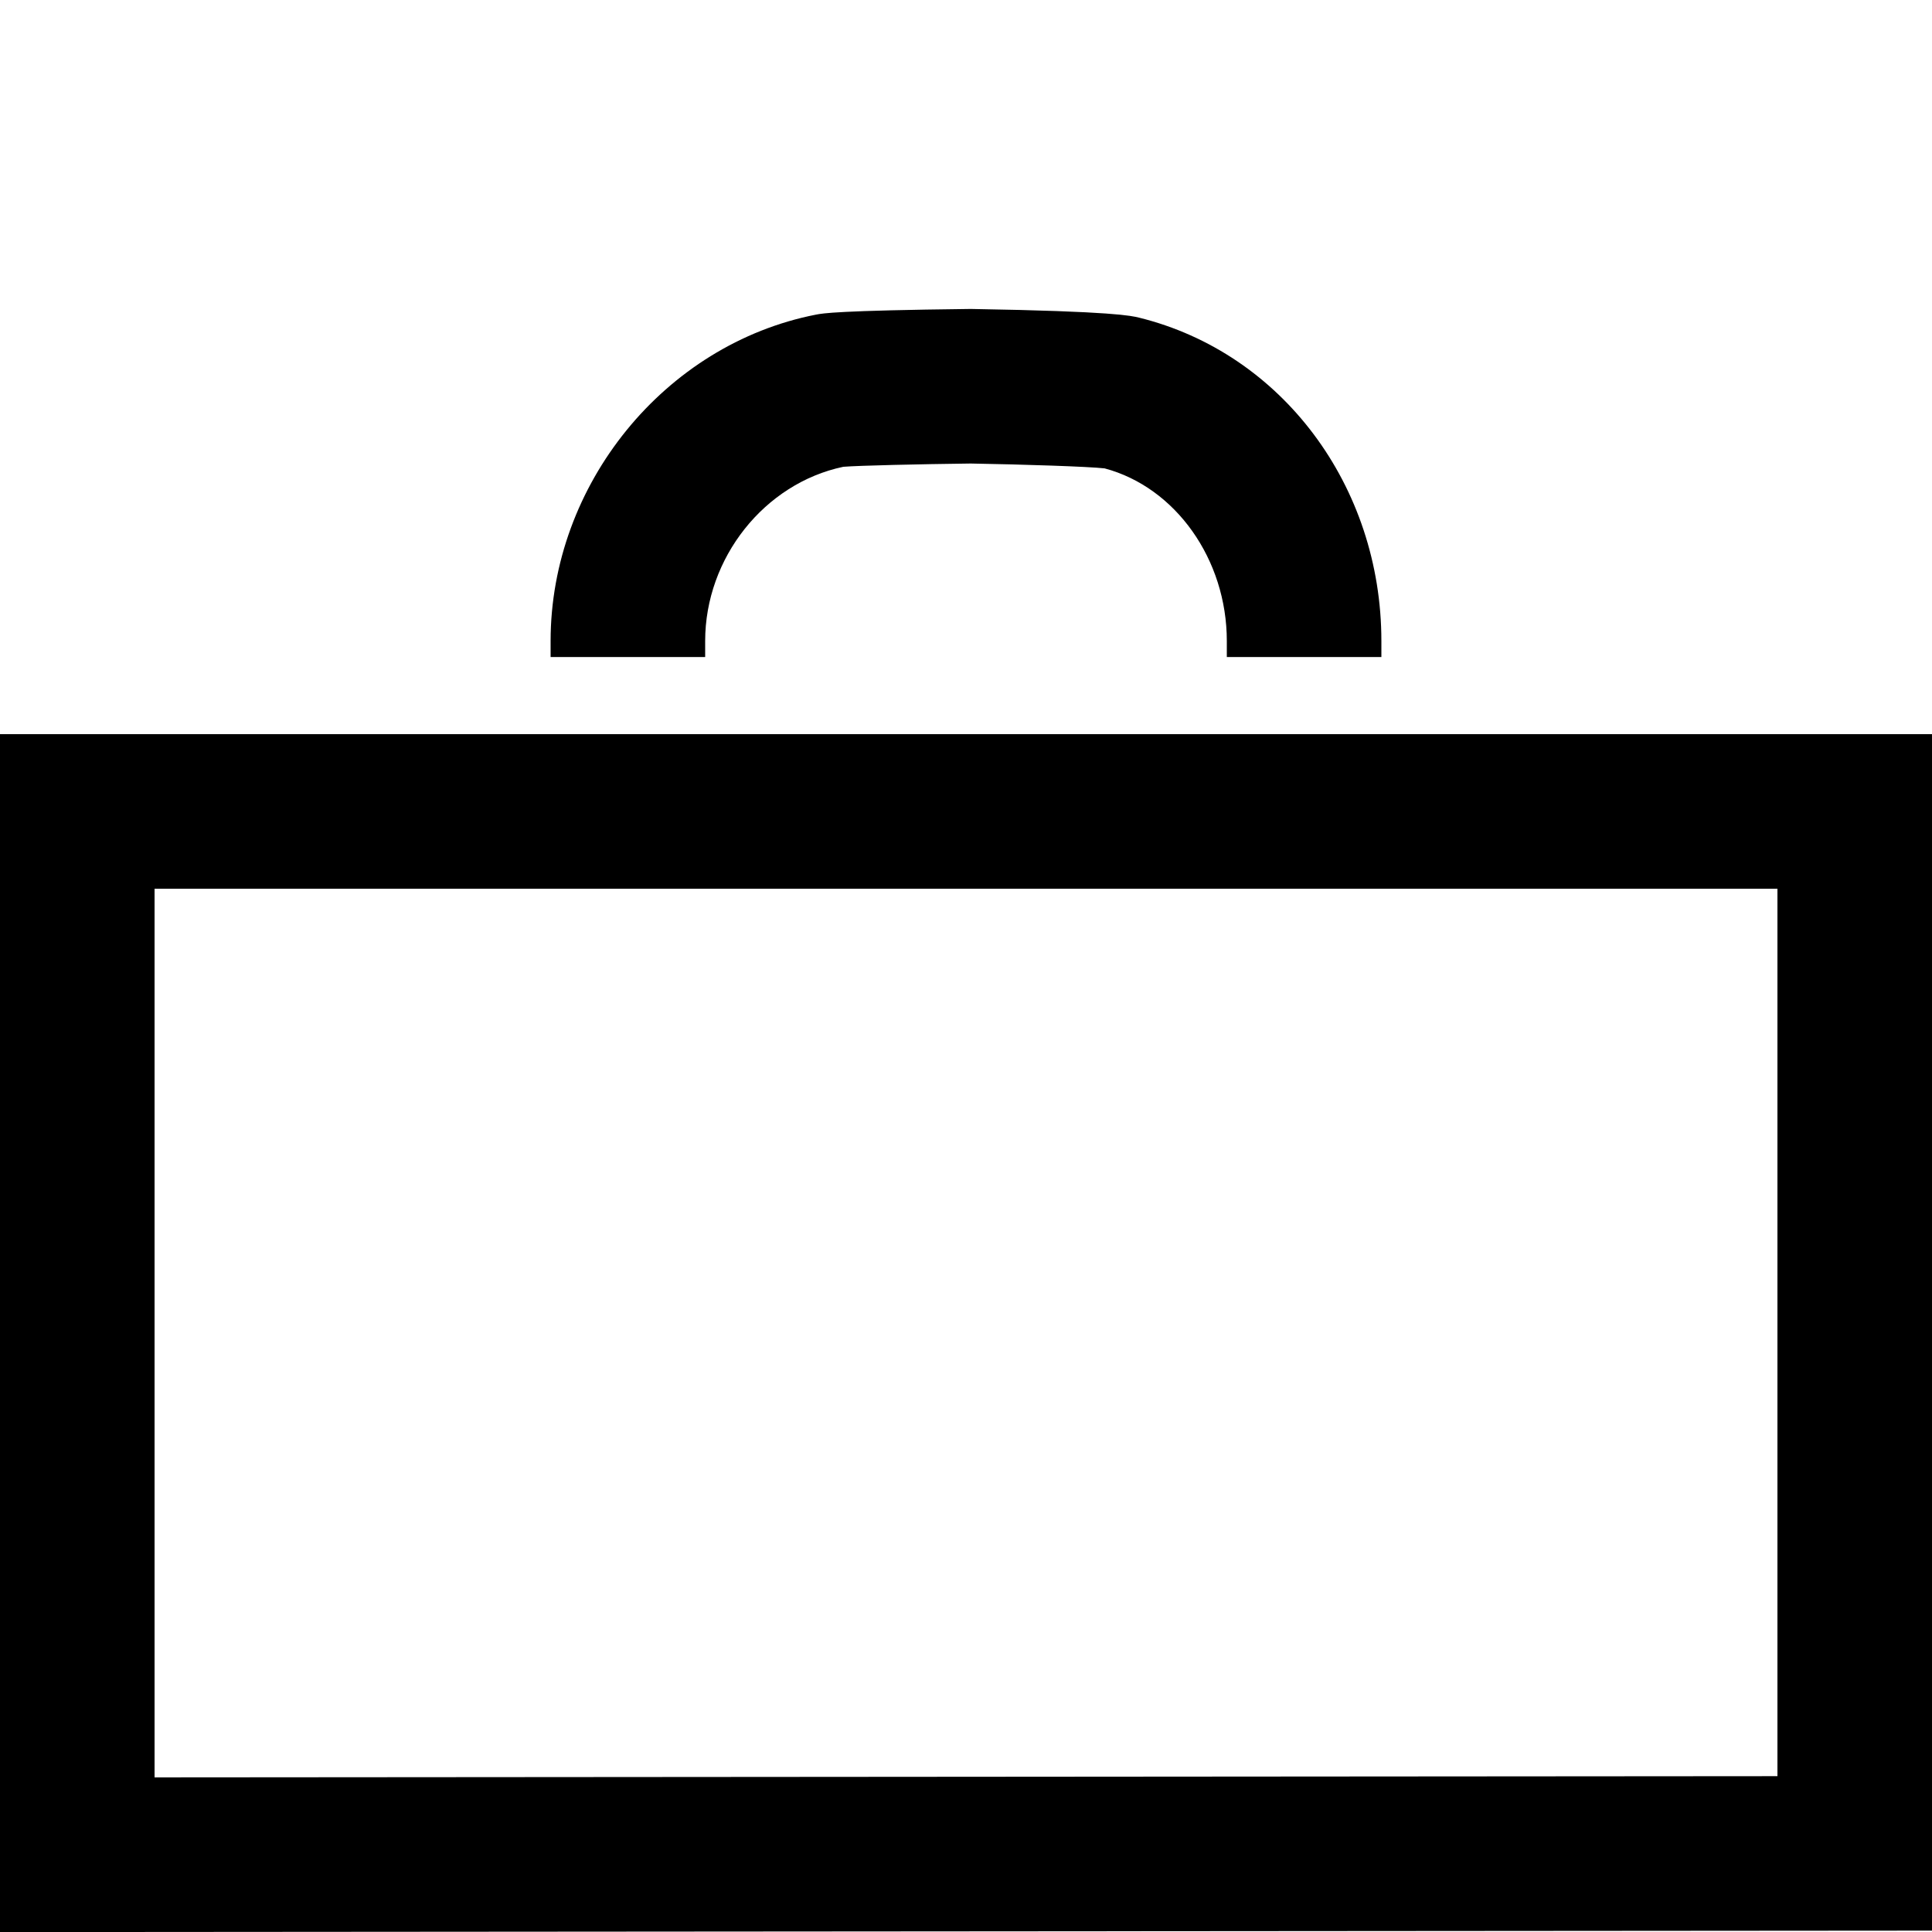 <?xml version="1.0" encoding="utf-8"?>
<!-- Generator: Adobe Illustrator 16.0.0, SVG Export Plug-In . SVG Version: 6.00 Build 0)  -->
<!DOCTYPE svg PUBLIC "-//W3C//DTD SVG 1.1//EN" "http://www.w3.org/Graphics/SVG/1.1/DTD/svg11.dtd">
<svg version="1.1" xmlns="http://www.w3.org/2000/svg" xmlns:xlink="http://www.w3.org/1999/xlink" x="0px" y="0px" width="100px"
	 height="100px" viewBox="0 0 100 100" enable-background="new 0 0 100 100" xml:space="preserve">
<g id="Layer_3" display="none">
	<circle display="inline" fill="none" stroke="#000000" stroke-width="0.25" stroke-miterlimit="10" cx="50" cy="49" r="15.134"/>
	<polyline display="inline" opacity="0.26" points="94,5 6,5 6,93 94,93 	"/>
	<circle display="inline" fill="none" stroke="#000000" stroke-width="0.25" stroke-miterlimit="10" cx="50" cy="49" r="24"/>
	<circle display="inline" fill="none" stroke="#000000" stroke-width="0.25" stroke-miterlimit="10" cx="50" cy="49" r="30"/>
	<circle display="inline" fill="none" stroke="#000000" stroke-width="0.25" stroke-miterlimit="10" cx="50" cy="49" r="9.134"/>
	<path display="inline" fill="none" stroke="#000000" stroke-width="0.25" stroke-miterlimit="10" d="M0,49C0,21.386,22.389-1,50-1
		c27.612,0,50,22.386,50,50"/>
	<path display="inline" fill="none" stroke="#000000" stroke-width="0.25" stroke-miterlimit="10" d="M100,49
		c0,27.614-22.388,50-50,50C22.389,99,0,76.614,0,49"/>
</g>
<g id="Your_Icon">
</g>
<g id="Layer_4">
	<path d="M0,100.003V38h100v61.928L0,100.003z M8,46v45.997l84-0.063V46H8z"/>
	<path d="M71.5,34.008h-8V33.18c0-4.225-2.652-7.959-6.326-8.937c-0.85-0.095-4.186-0.204-6.93-0.251
		c-2.638,0.032-5.814,0.104-6.595,0.169c-4.083,0.859-7.15,4.715-7.15,9.019v0.828h-8V33.18c0-8.1,5.903-15.361,13.732-16.894
		c0.357-0.069,1.095-0.213,7.976-0.294l0.114,0.001c7.318,0.122,8.246,0.353,8.642,0.45C66.343,18.264,71.5,25.146,71.5,33.18
		V34.008z"/>
</g>
</svg>
